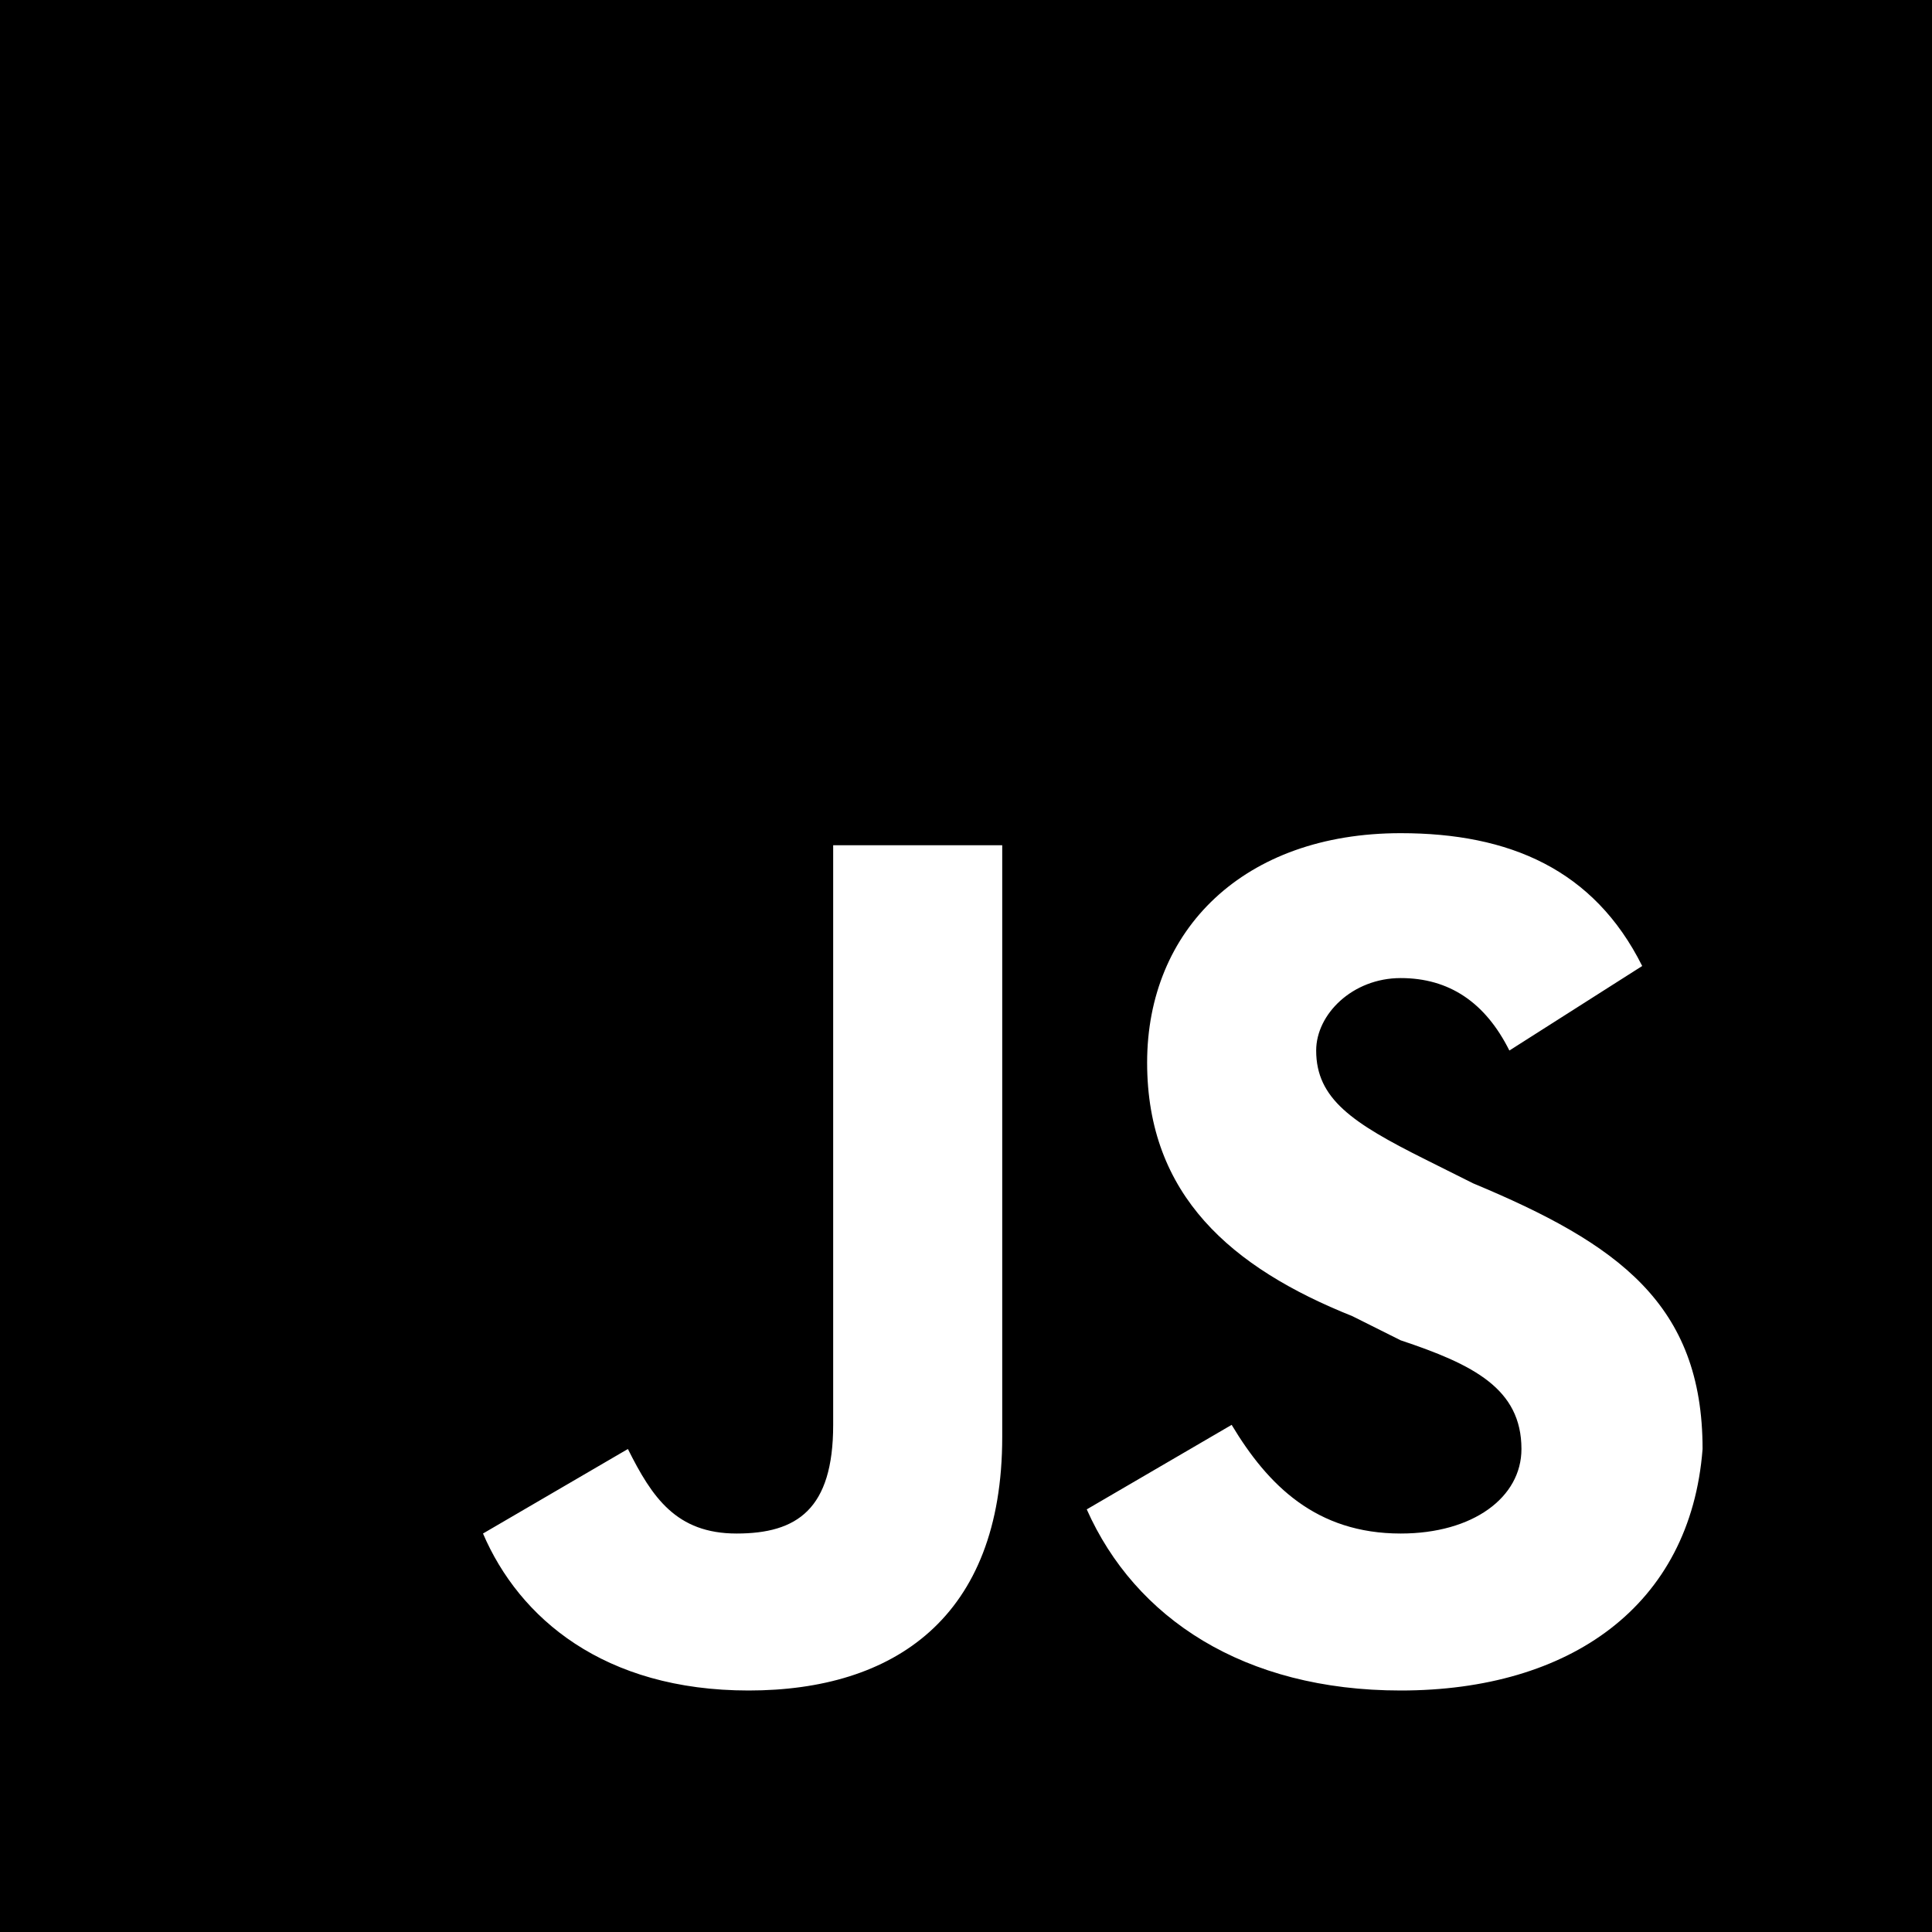 <?xml version="1.0" encoding="utf-8"?>
<!-- Generator: Adobe Illustrator 19.0.0, SVG Export Plug-In . SVG Version: 6.00 Build 0)  -->
<svg version="1.1" id="Layer_1" xmlns="http://www.w3.org/2000/svg" xmlns:xlink="http://www.w3.org/1999/xlink" x="0px" y="0px"
	 viewBox="0 0 16 16" style="enable-background:new 0 0 16 16;" xml:space="preserve">
<path id="XMLID_20_" d="M0,0v16h16V0H0z M8.3,11.9c0,1.5-0.9,2.1-2.1,2.1S4.3,13.4,4,12.7l0,0l0,0l0,0L5.2,12
	c0.2,0.4,0.4,0.7,0.9,0.7s0.8-0.2,0.8-0.9V7h1.4V11.9z M11.6,14c-1.3,0-2.2-0.6-2.6-1.5l1.2-0.7c0.3,0.5,0.7,0.9,1.4,0.9
	c0.6,0,1-0.3,1-0.7c0-0.5-0.4-0.7-1-0.9l-0.4-0.2c-1-0.4-1.7-1-1.7-2.1s0.8-1.9,2.1-1.9c0.9,0,1.6,0.3,2,1.1l-1.1,0.7
	c-0.2-0.4-0.5-0.6-0.9-0.6s-0.7,0.3-0.7,0.6c0,0.4,0.3,0.6,0.9,0.9l0.4,0.2c1.2,0.5,1.9,1,1.9,2.2C14,13.3,13,14,11.6,14z"/>
</svg>
